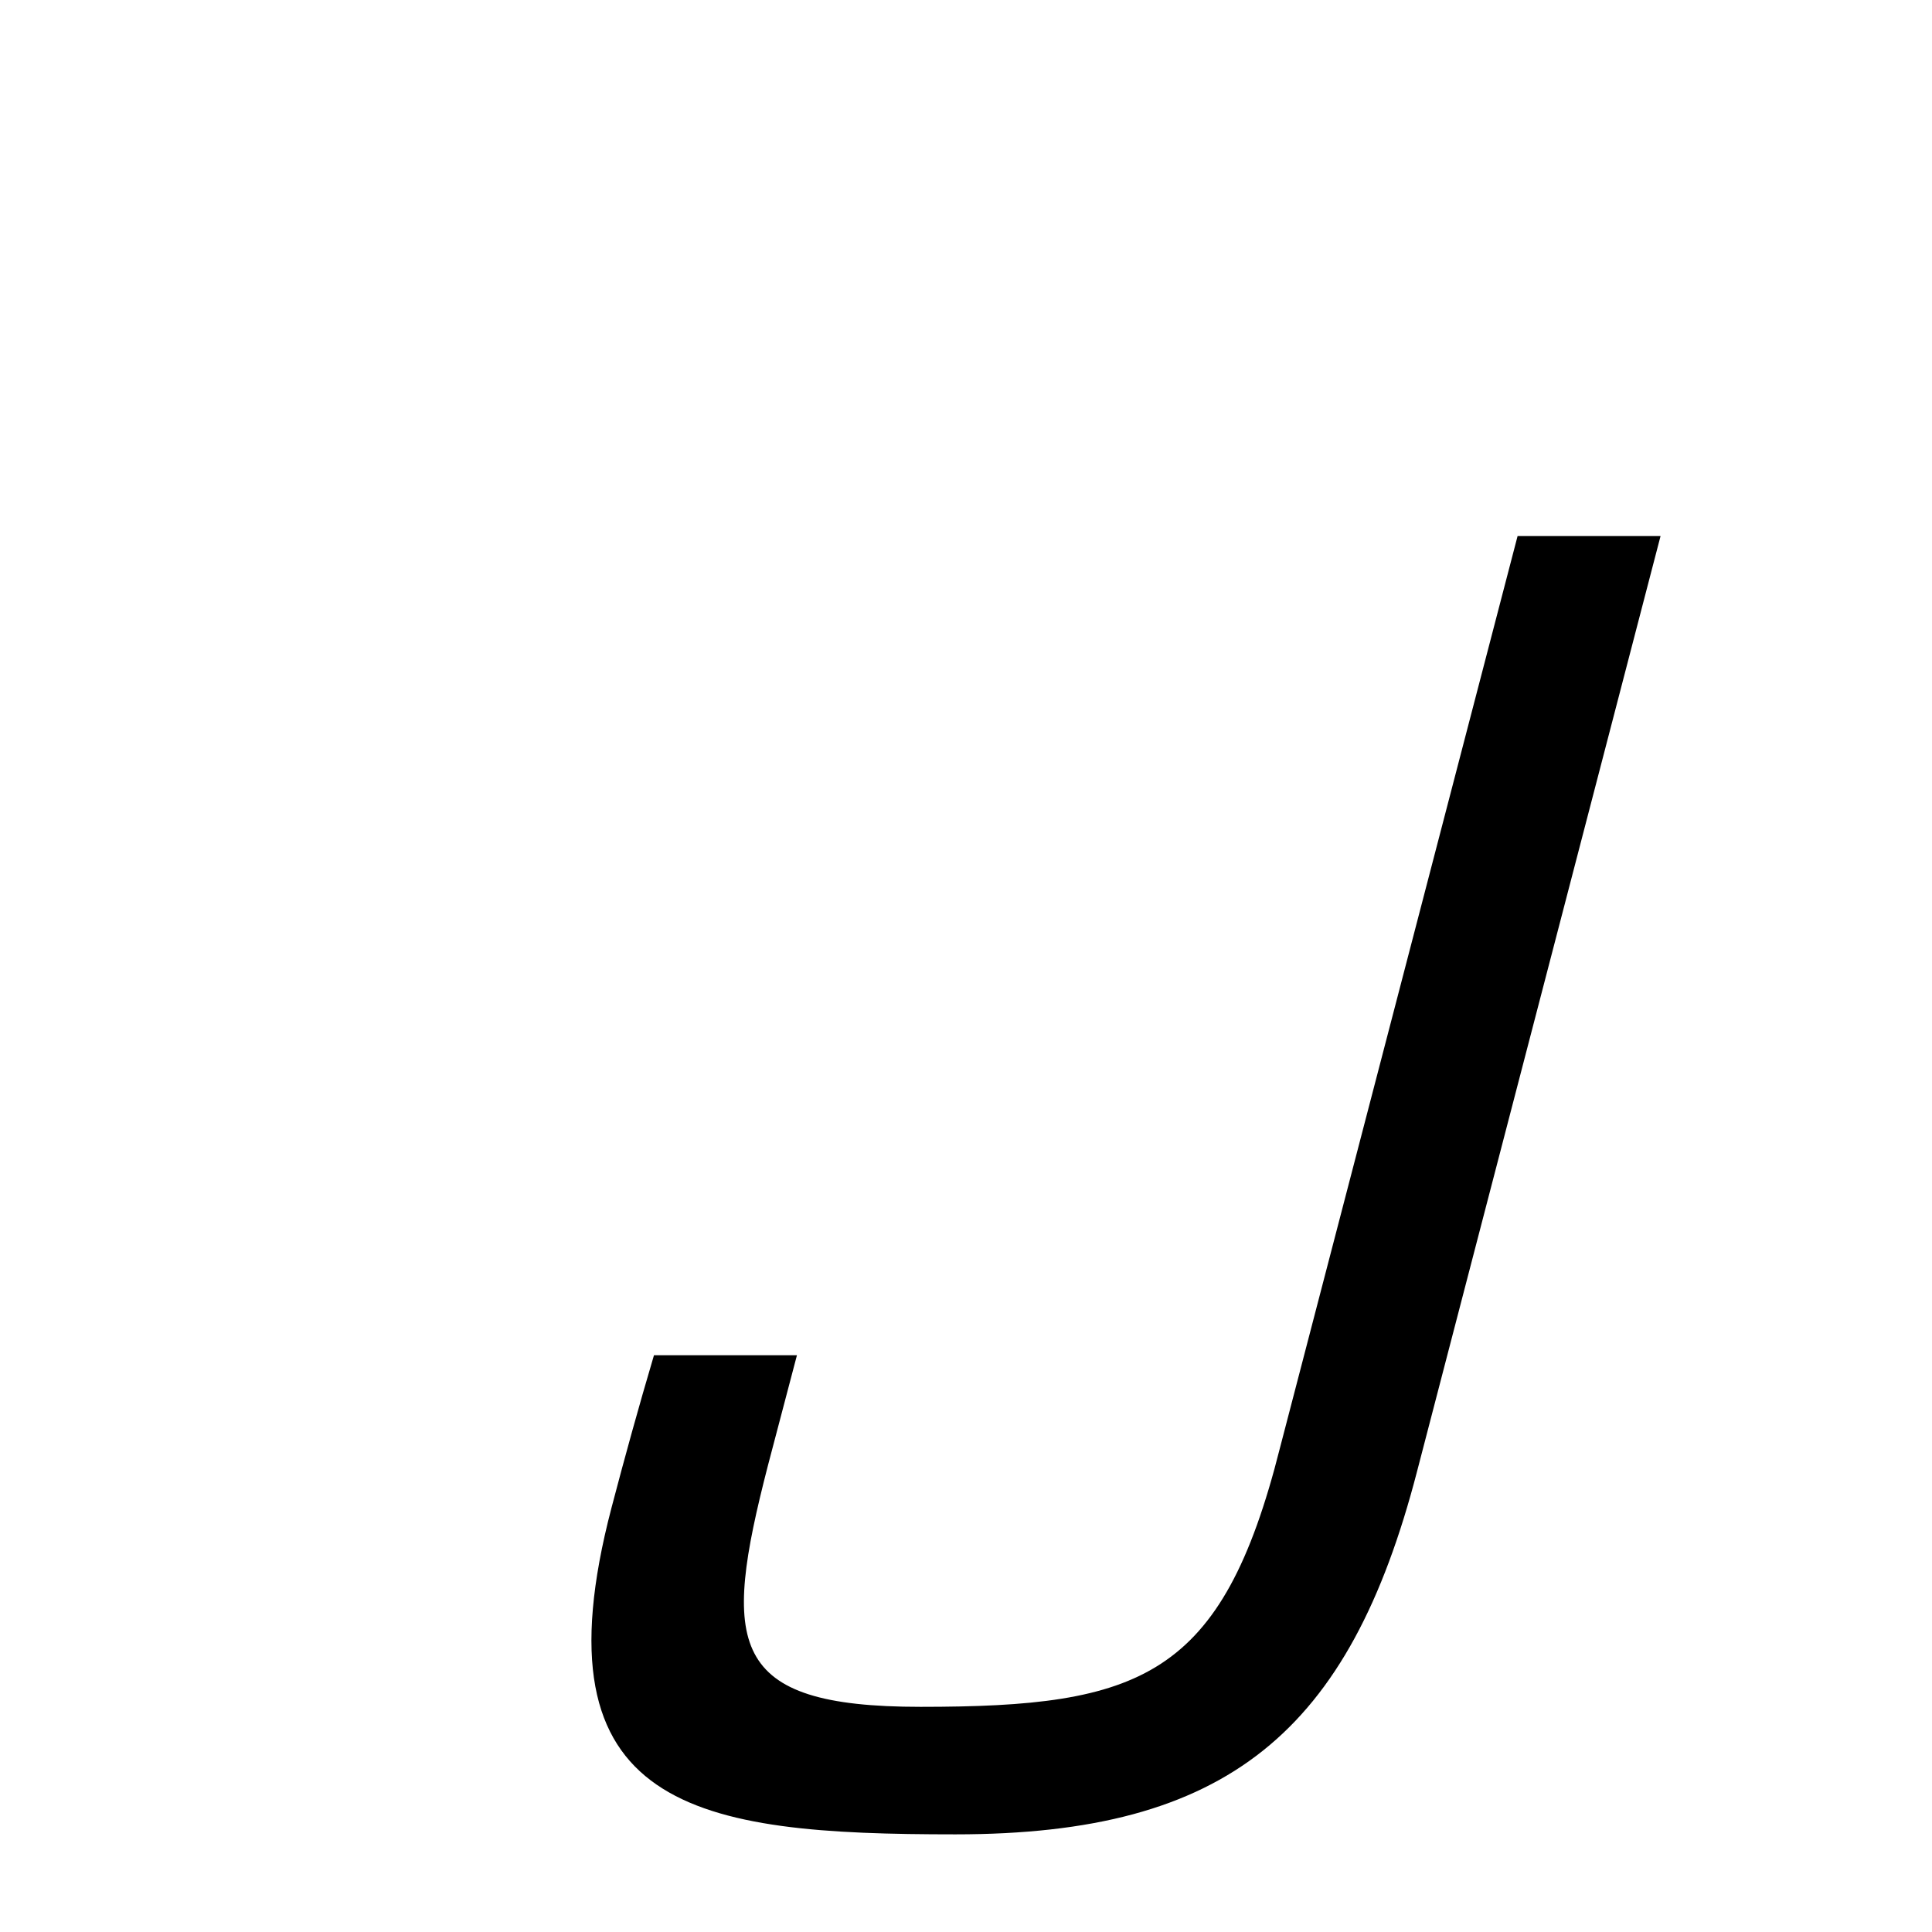 <svg xmlns="http://www.w3.org/2000/svg" xmlns:xlink="http://www.w3.org/1999/xlink" width="50px" height="50px" style="-ms-transform: rotate(360deg); -webkit-transform: rotate(360deg); transform: rotate(360deg);" preserveAspectRatio="xMidYMid meet" viewBox="0 0 24 24"><path d="m 20.628 6.659 l -3.024 11.616 c -0.84 3.24 -2.352 4.512 -5.736 4.512 c -3.216 0.0 -5.257 -0.295 -4.272 -4.056 c 0.164 -0.625 0.336 -1.248 0.528 -1.896 l 1.776 0.0 l -0.36 1.368 c -0.576 2.232 -0.504 3.0 1.896 3.0 c 2.736 0.0 3.744 -0.36 4.464 -3.216 l 2.952 -11.328 l 1.776 0.0" fill="currentColor"/></svg>